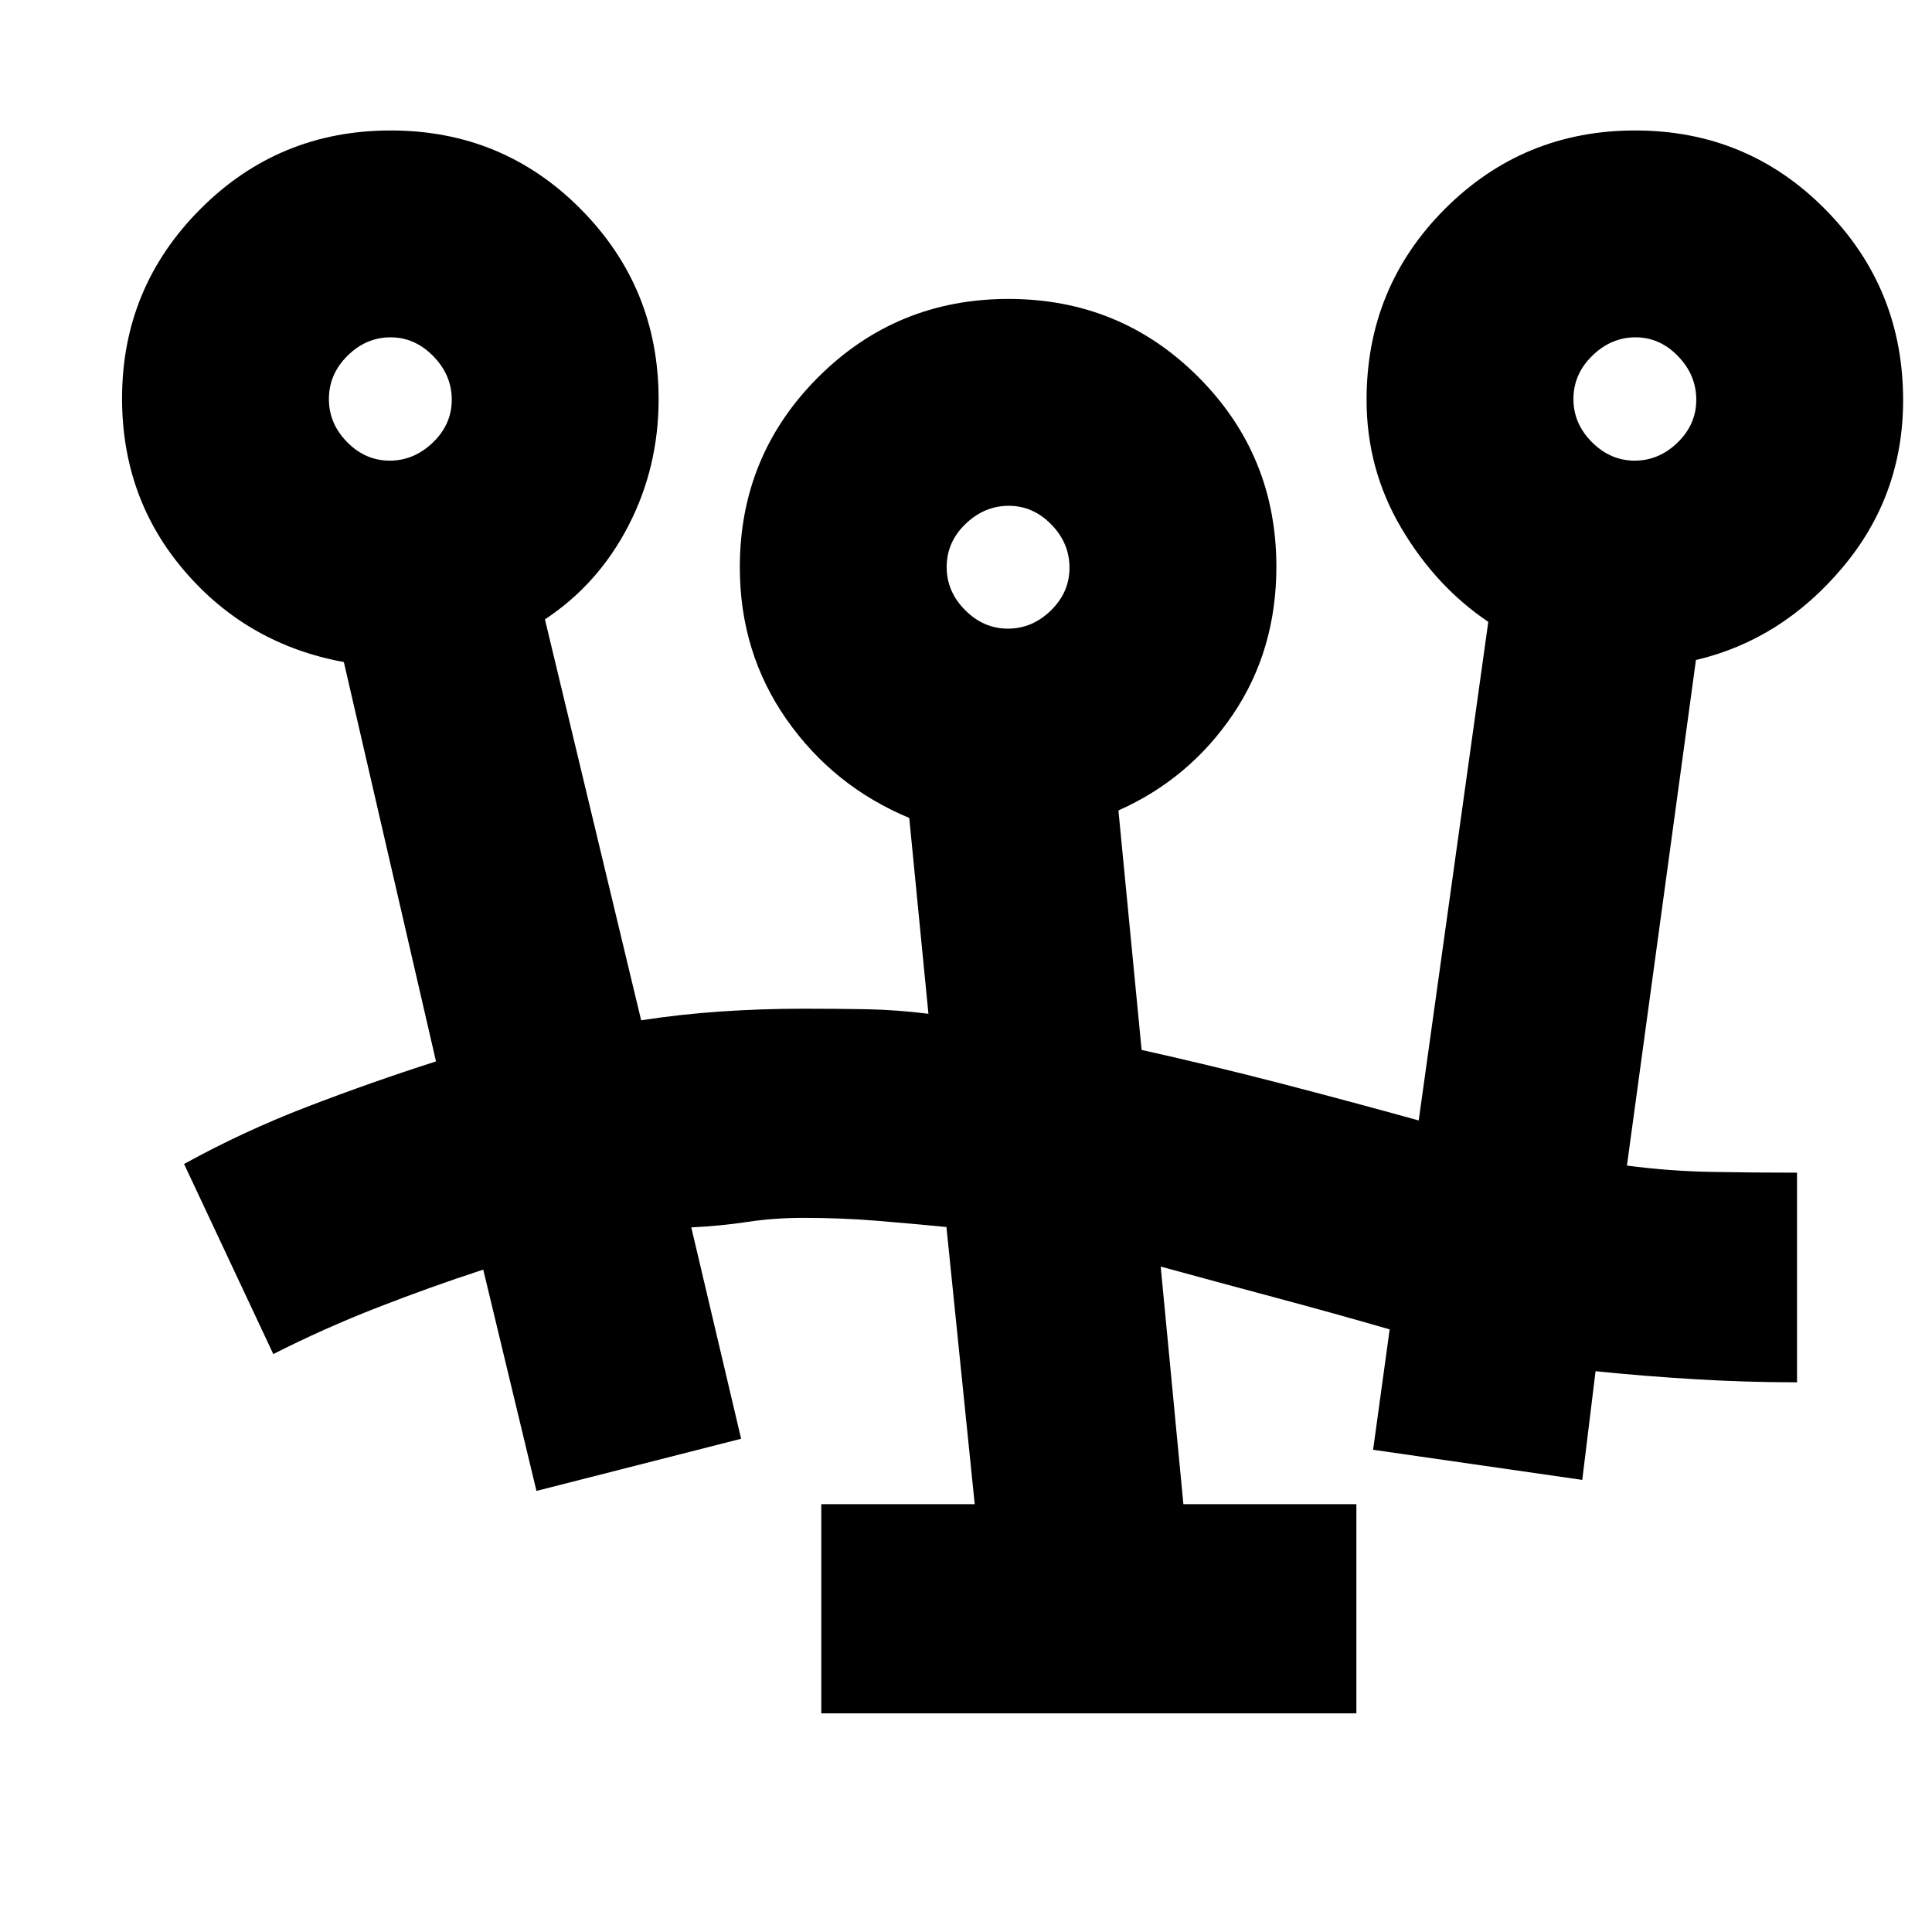 <svg xmlns="http://www.w3.org/2000/svg" height="20" viewBox="0 -960 960 960" width="20"><path d="M408.09-108.65v-103.94h76.24L470.28-350.3q-17.26-1.69-34.72-3.12-17.46-1.43-36.16-1.43-14.77 0-27.93 2-13.17 2-27.97 2.74l24.76 105.02-101.69 25.92-26.45-109.96q-26.03 8.48-52.63 18.85-26.59 10.38-51.69 23.11l-44.34-94.46q29.47-16.24 61.33-28.48 31.86-12.24 63.86-22.48l-45.8-198.45q-47.72-8.72-78.96-44.99-31.24-36.27-31.24-86.02 0-55.08 38.94-94.1 38.93-39.02 94.56-39.02 55.62 0 94.37 39.02 38.74 39.02 38.74 94.52 0 33.83-15 62.87-15.01 29.04-41.48 46.52l47.81 199.22q19.43-3 39.64-4.38 20.22-1.38 41.04-1.38 16.21 0 31.09.26 14.88.26 30.97 2.26l-9.53-97.31q-37.71-15.71-60.95-48.93-23.24-33.21-23.24-75.63 0-55.53 38.93-94.43 38.94-38.9 94.56-38.9 55.63 0 94.37 38.81 38.75 38.81 38.75 94.24 0 41.52-21.62 73.47-21.62 31.94-56.86 47.66l11.52 118.98q35.81 8 69.11 16.64t68.58 18.4L739.52-651q-26.16-17.63-43.32-46.78-17.16-29.15-17.16-63.54 0-55.9 38.94-94.88 38.94-38.97 94.56-38.97 55.62 0 94.37 39.14 38.74 39.15 38.74 94.83 0 47.53-30.24 83.36-30.24 35.84-72.71 45.8l-34.29 251.21q21 2.76 42.12 3.15 21.12.38 42.4.38v104.17q-25 0-50.43-1.52-25.44-1.51-49.68-4l-6.6 54-103.94-14.96 8.24-59.82q-27.9-8.07-56.68-15.77-28.77-7.69-57.1-15.45l11.28 118.06h85.96v103.94H408.09Zm92.73-538.98q12.09 0 21.35-9.02 9.26-9.03 9.26-21.26 0-12.24-9.05-21.5t-21.14-9.26q-12.09 0-21.47 9.01-9.38 9.01-9.38 21.42 0 12.2 9.17 21.4 9.17 9.21 21.26 9.21Zm-307.19-83.48q12.09 0 21.47-9.02 9.38-9.02 9.38-21.26 0-12.24-9.17-21.62t-21.26-9.38q-12.09 0-21.35 9.13-9.27 9.14-9.27 21.54 0 12.2 9.06 21.4 9.05 9.21 21.14 9.21Zm618.63 0q12.09 0 21.35-9.02 9.26-9.02 9.26-21.26 0-12.24-9.05-21.62t-21.14-9.38q-12.09 0-21.47 9.13-9.38 9.14-9.38 21.54 0 12.2 9.17 21.4 9.17 9.21 21.26 9.21Zm-311.35 52.96Zm-306.95-83.72Zm618.39 0Z"/></svg>
